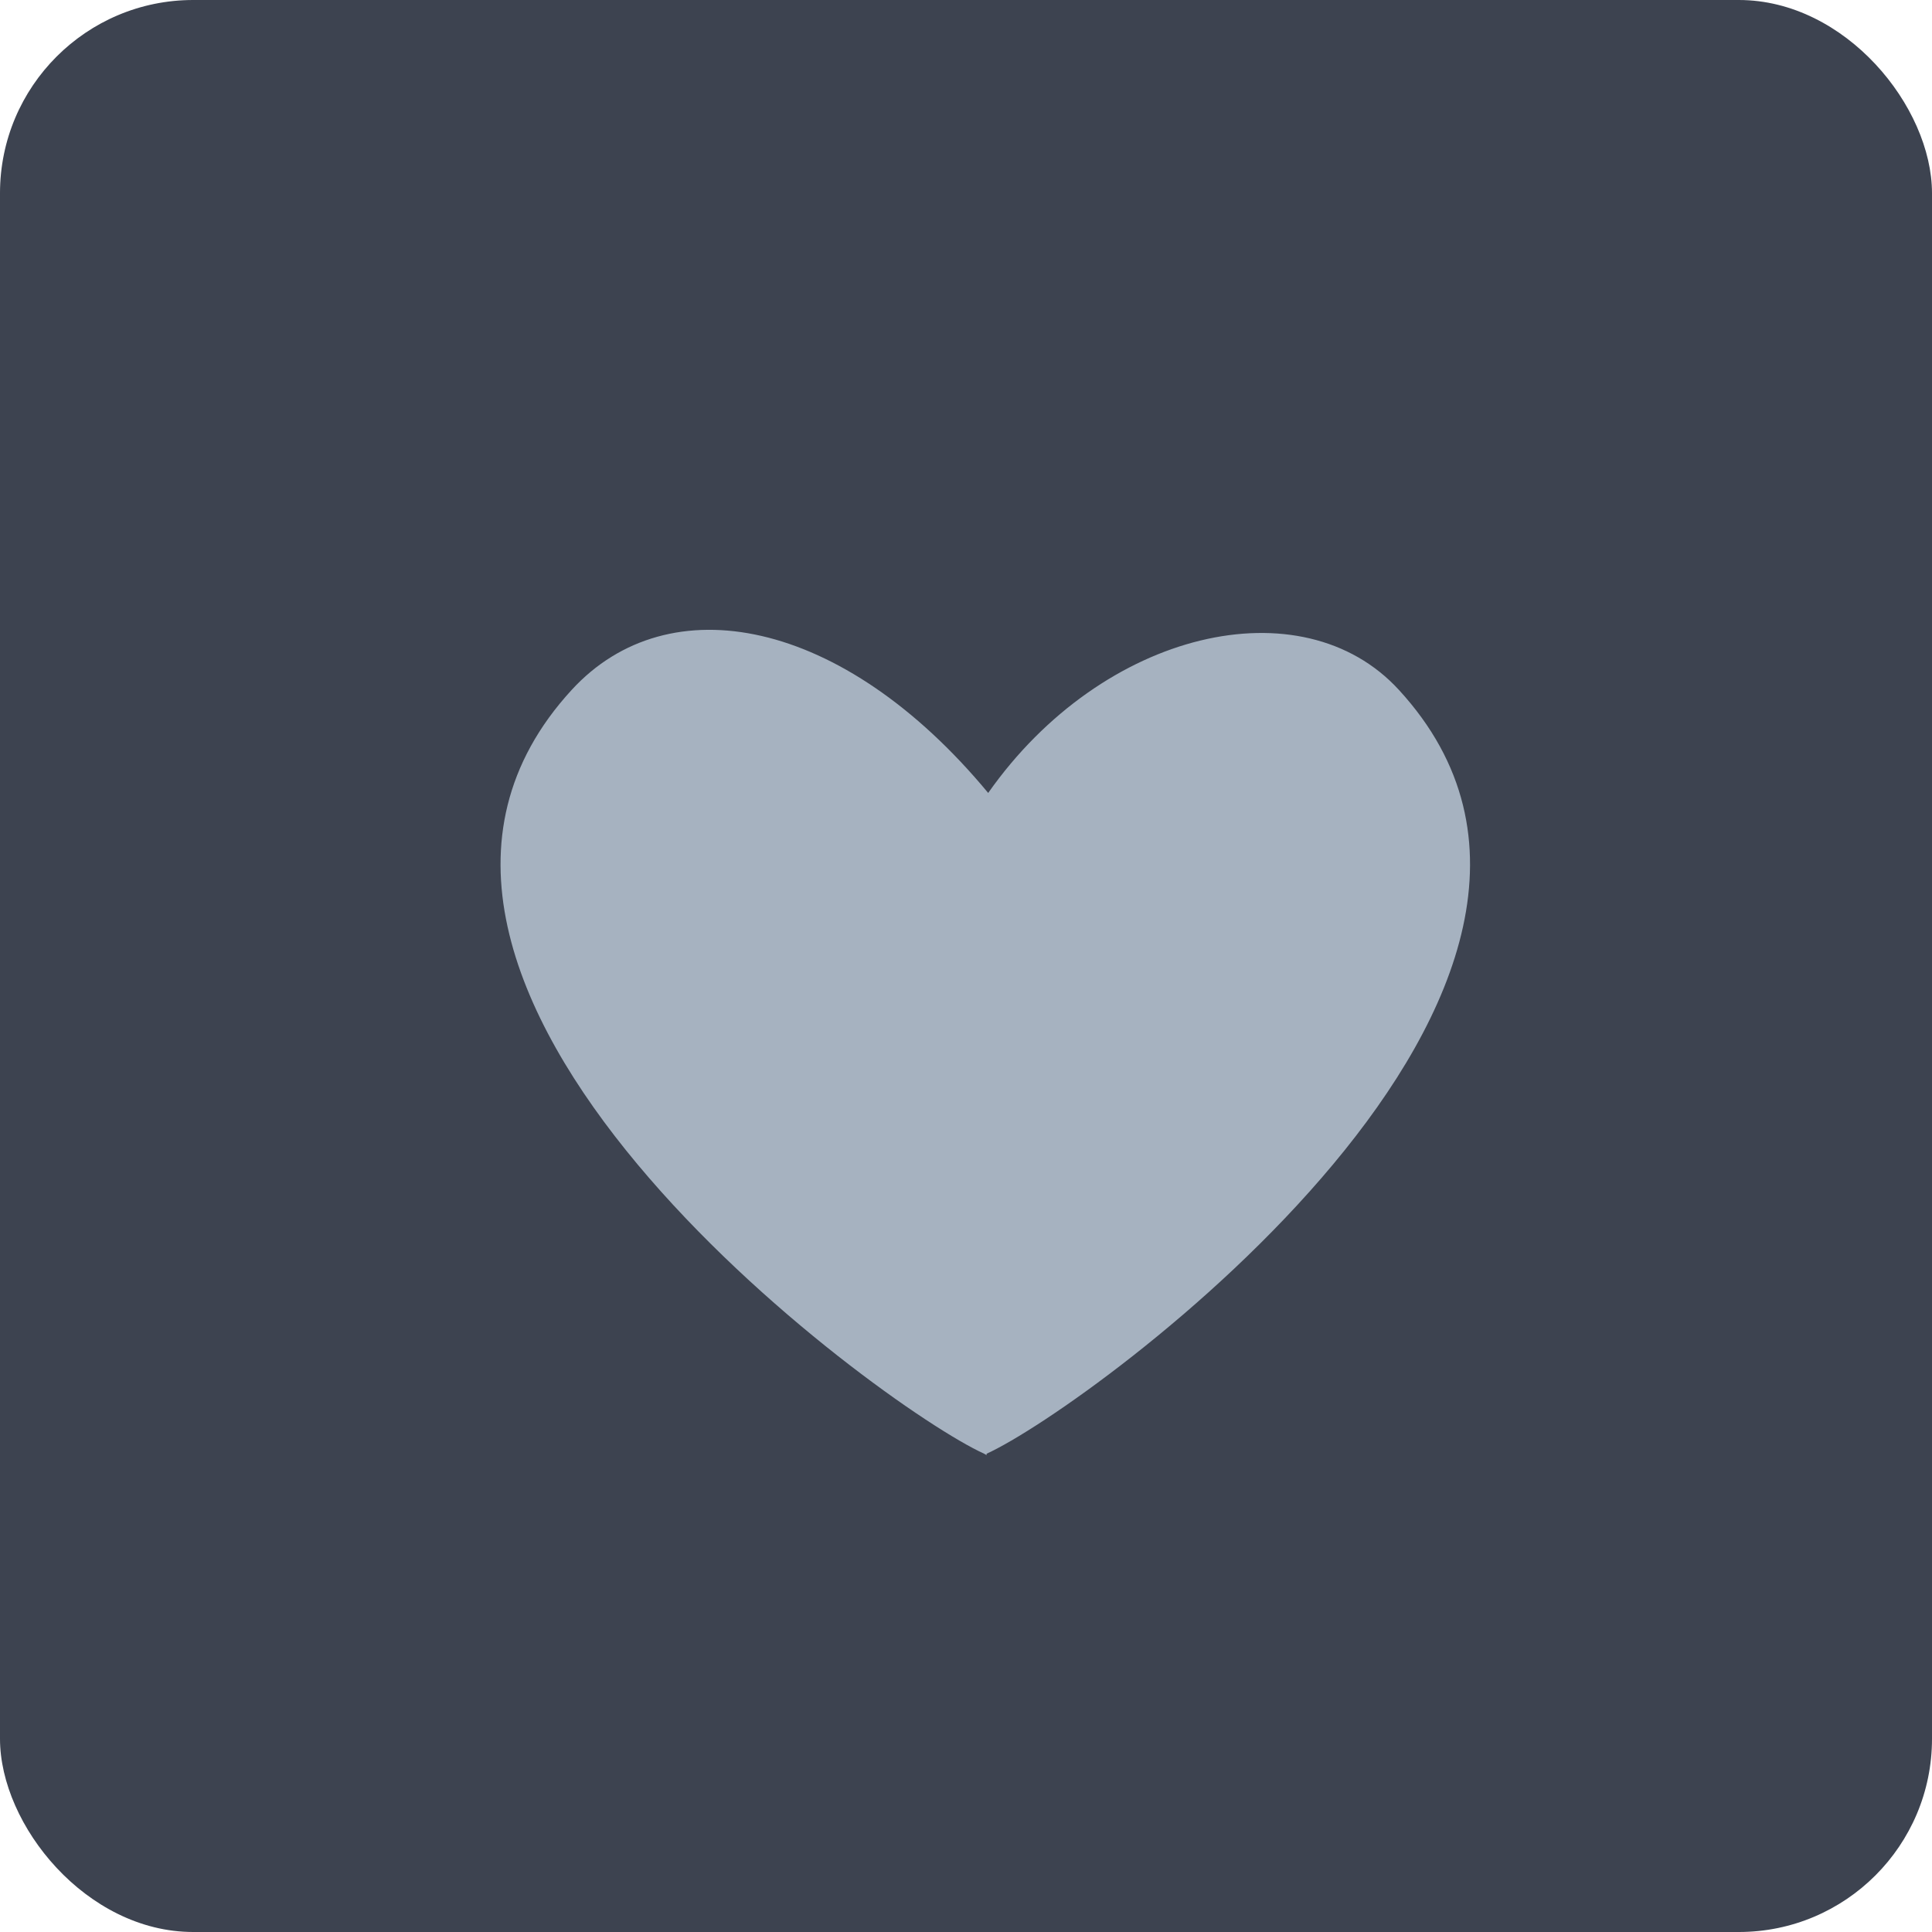 ﻿<svg xmlns="http://www.w3.org/2000/svg" width="50" height="50" viewBox="0 0 50 50" >
    <rect rx="5" ry="5" x="0" y="0" width="50" height="50" fill="#3d4350"/>
    <path transform="translate(-3,-3),scale(0.75)" fill="#a6b2c0" fill-opacity="1" stroke-width="0.2" stroke-linejoin="round" d="M 52.272,27.807C 48.936,24.164 42.067,25.72 38.099,31.362C 33.074,25.302 27.071,24.164 23.726,27.807C 14.414,37.949 34.345,52.525 37.96,54.163L 38.044,54.211L 38.044,54.163C 41.655,52.525 61.583,37.949 52.272,27.807 Z "/>
</svg>
